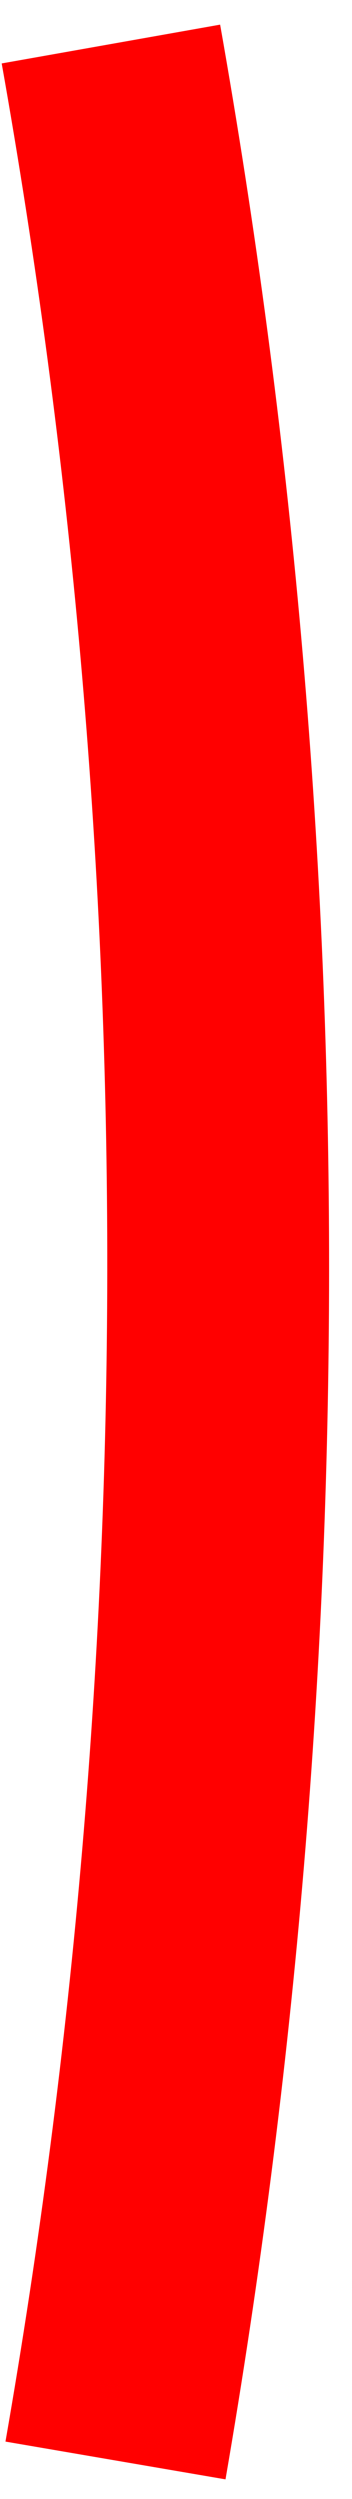 <svg width="11" height="78" viewBox="0 0 11 78" fill="none" xmlns="http://www.w3.org/2000/svg">
<path d="M0.171 76.207C4.452 51.646 4.412 26.527 0.053 1.98L6.879 0.769C11.362 26.106 11.419 52.029 7.047 77.386L0.171 76.207Z" fill="red"/>
</svg>
